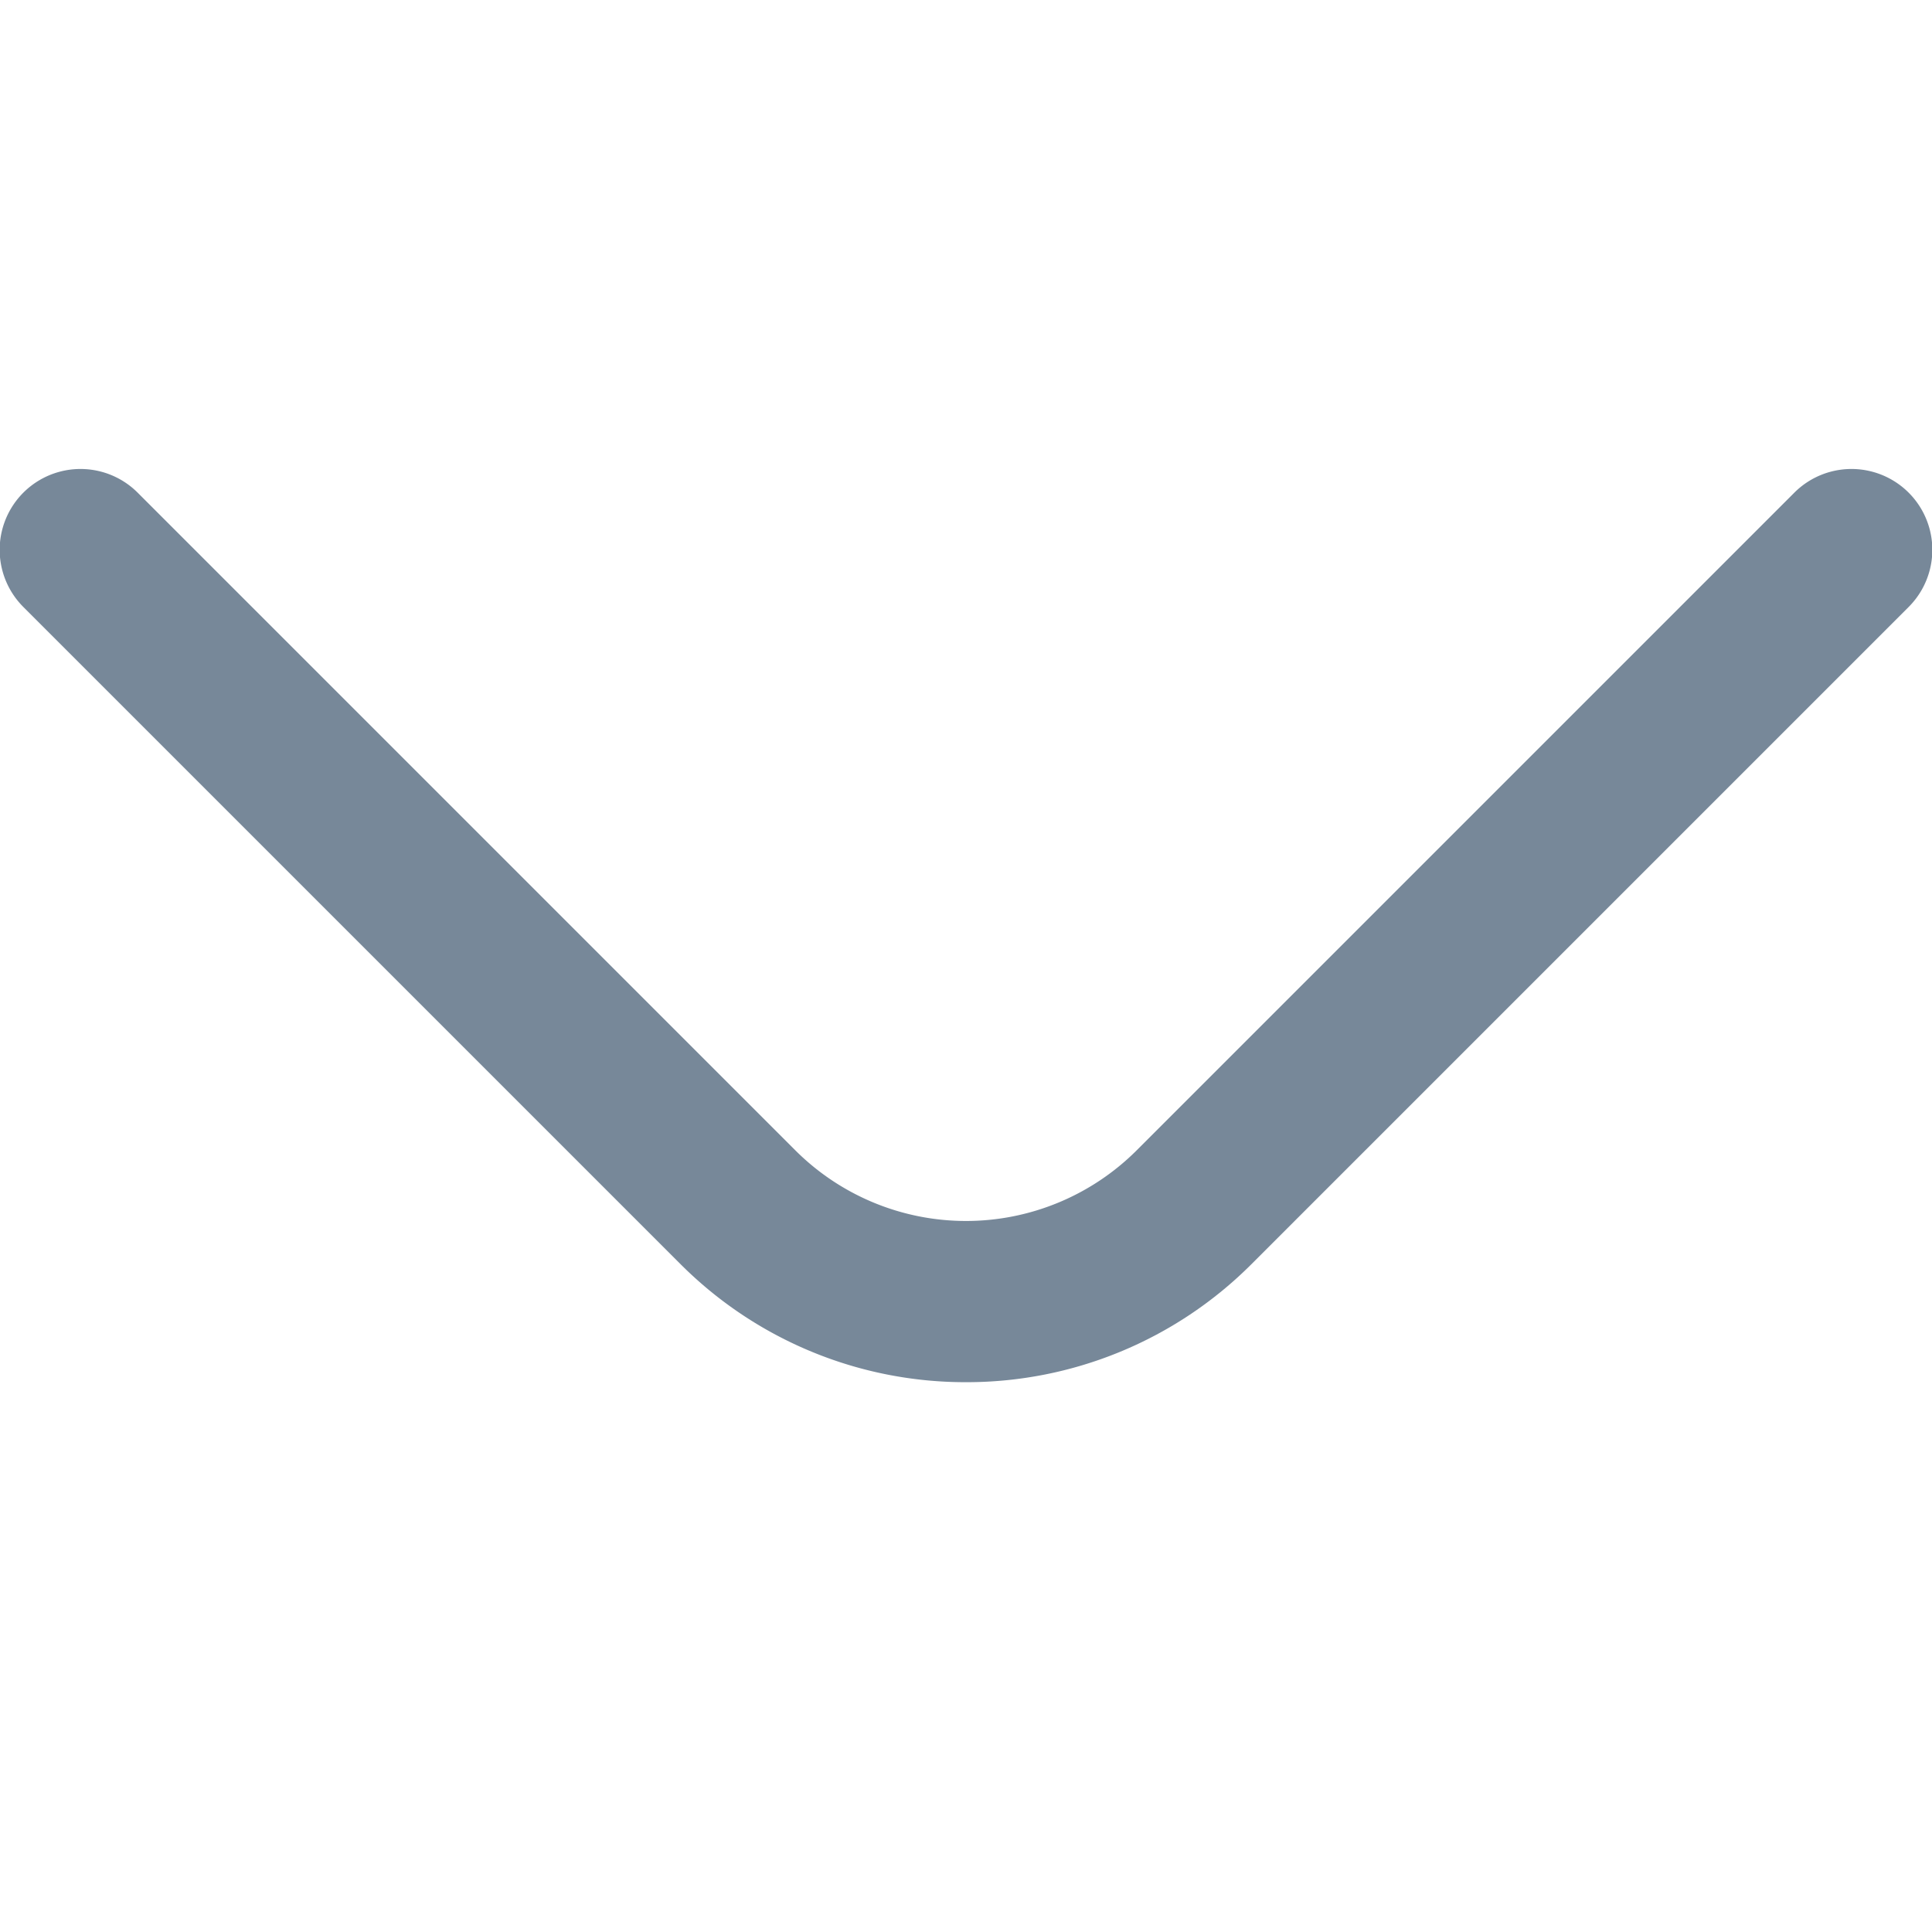 <?xml version="1.0" encoding="UTF-8"?>
<svg xmlns="http://www.w3.org/2000/svg" id="Outline" viewBox="0 0 24 24" width="12" height="12" fill="lightslategrey">
<path d="M12,17.17a5,5,0,0,1-3.54-1.46L.29,7.54A1,1,0,0,1,1.71,6.12l8.17,8.17a3,3,0,0,0,4.24,0l8.17-8.17a1,1,0,1,1,1.42,1.42l-8.17,8.17A5,5,0,0,1,12,17.17Z"/></svg>
